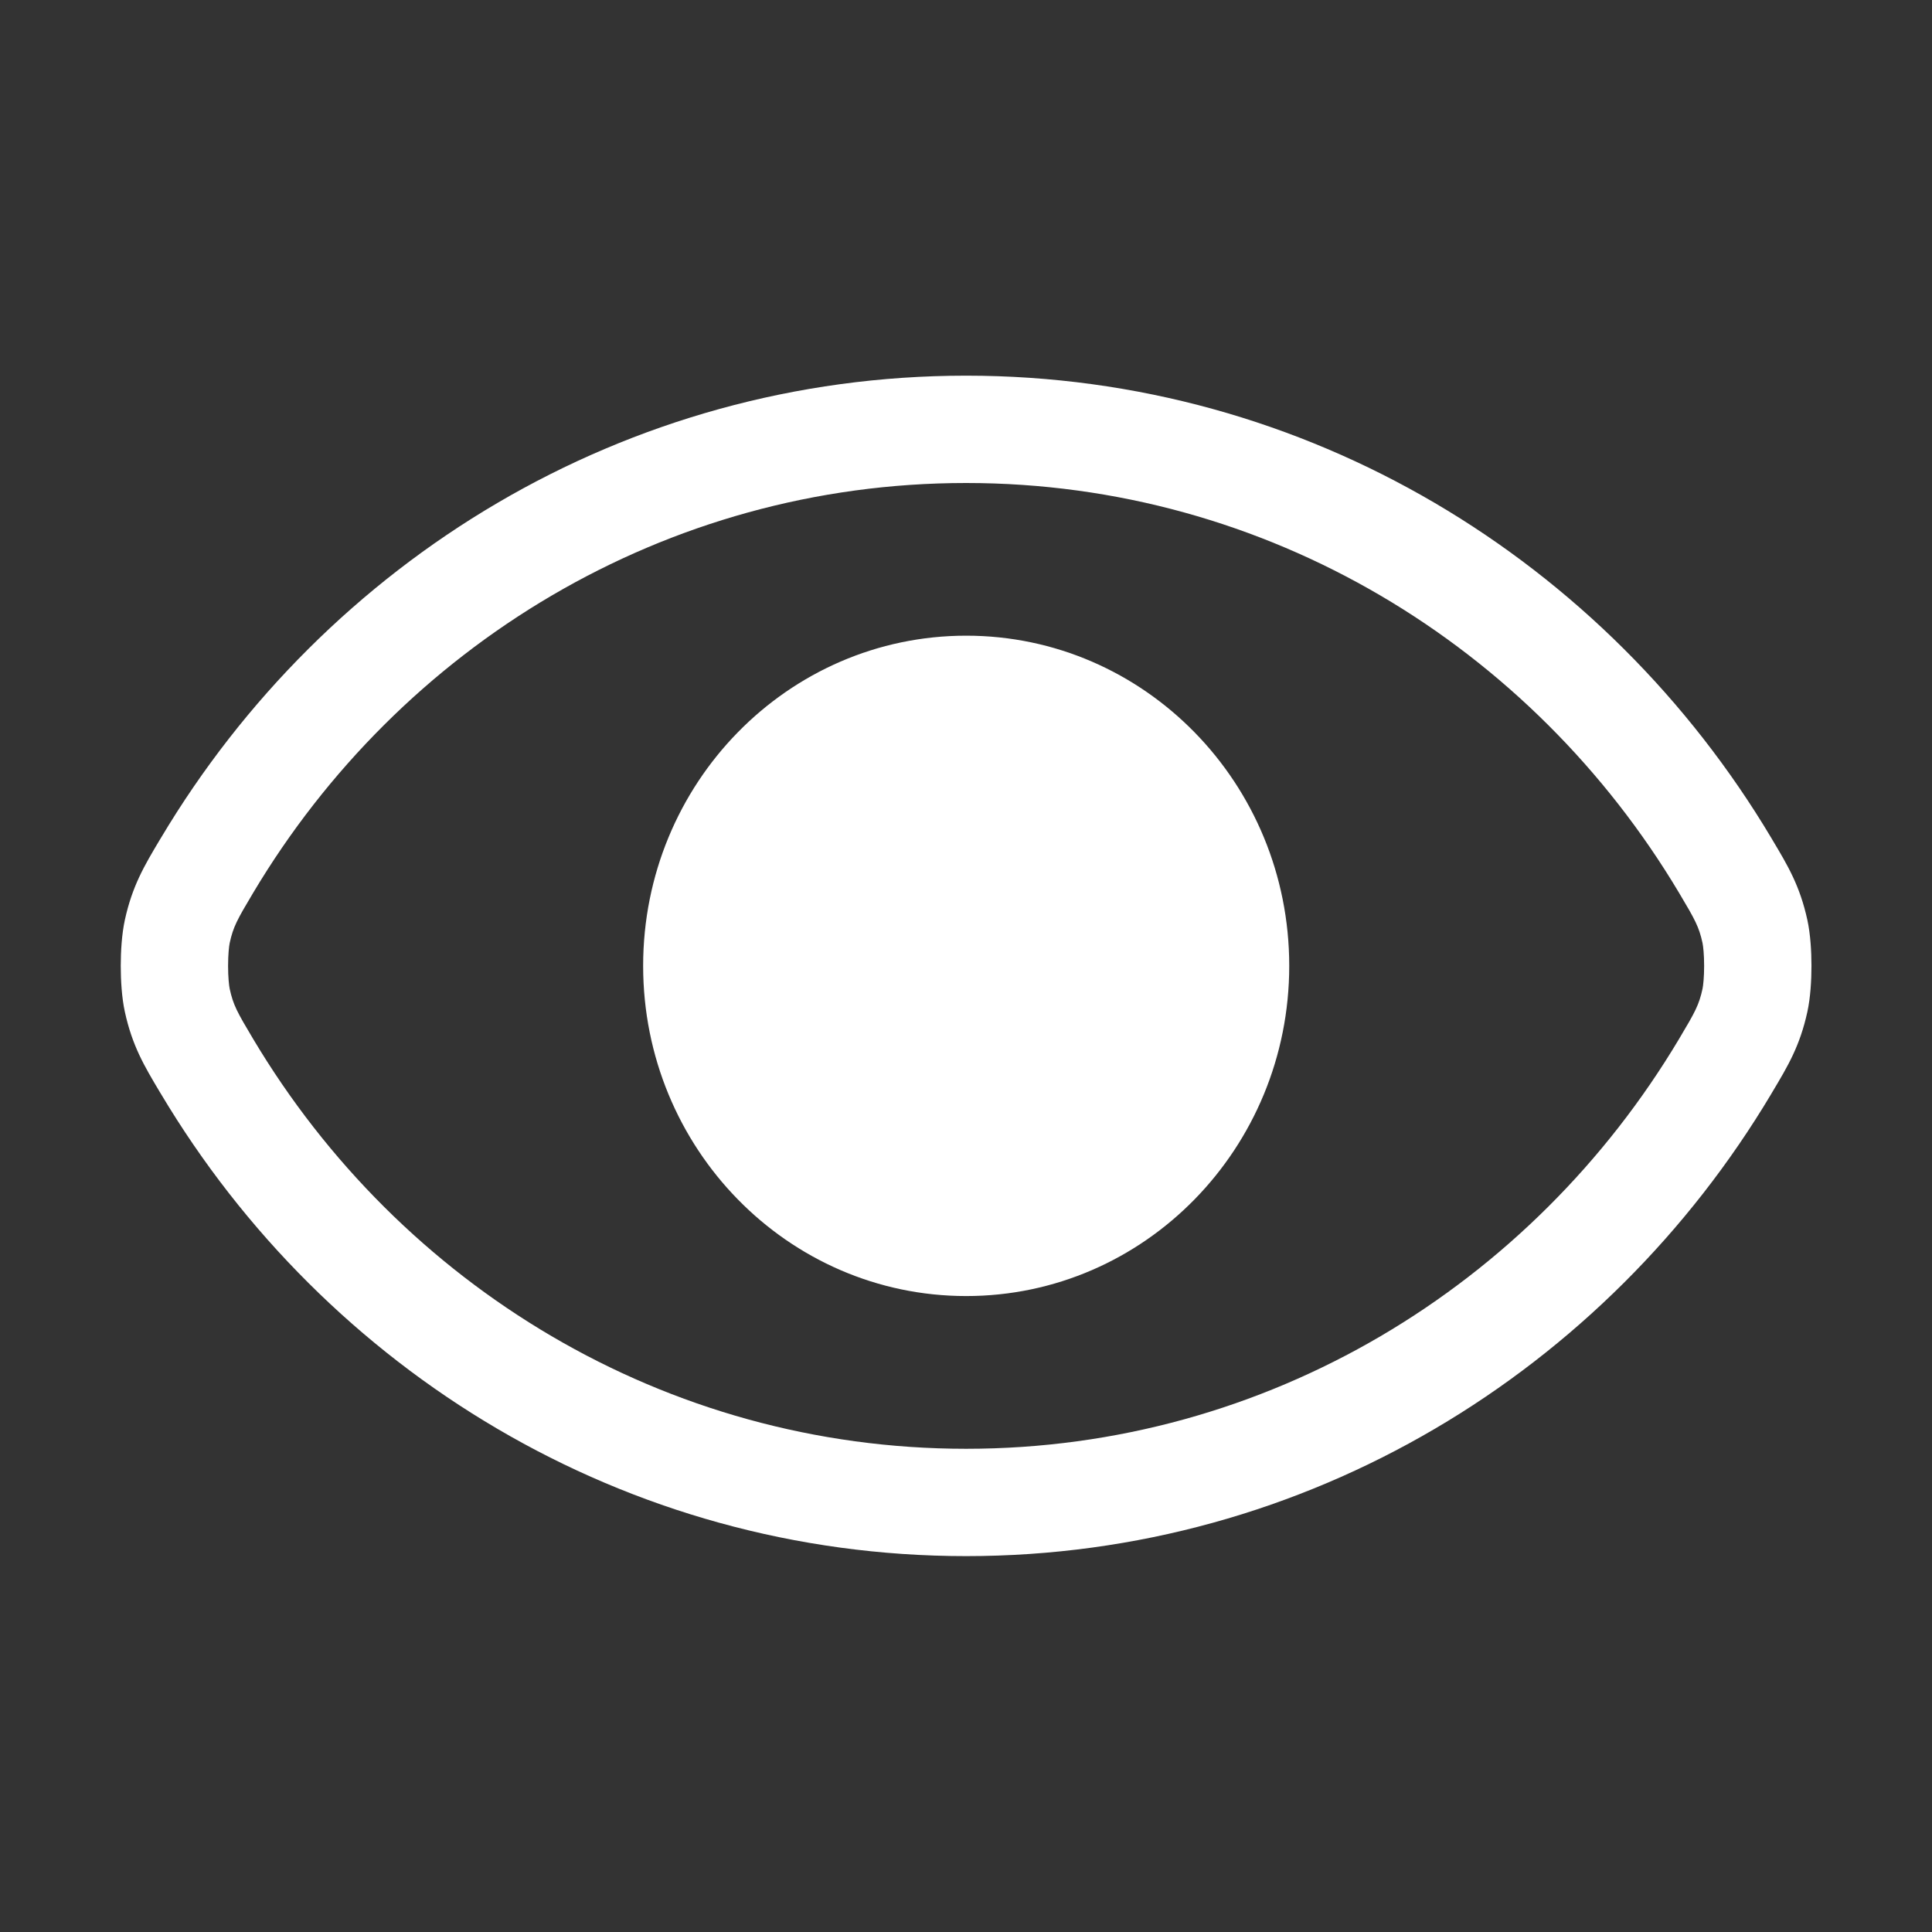 <svg width="36" height="36" viewBox="0 0 36 36" fill="none" xmlns="http://www.w3.org/2000/svg">
<rect x="0" y="0" width="36" height="36" fill="#333333" stroke="none"/>
<path fill-rule="evenodd" clip-rule="evenodd" d="M4.717 16.637C7.453 12.049 12.385 9 18.002 9C23.619 9 28.551 12.049 31.287 16.637C31.588 17.142 31.658 17.27 31.724 17.571C31.737 17.632 31.754 17.79 31.754 17.998C31.754 18.206 31.737 18.364 31.724 18.425C31.658 18.727 31.588 18.854 31.287 19.359C28.551 23.947 23.619 26.996 18.002 26.996C12.385 26.996 7.453 23.947 4.717 19.359C4.416 18.854 4.346 18.727 4.28 18.425C4.267 18.364 4.25 18.206 4.25 17.998C4.25 17.79 4.267 17.632 4.28 17.571C4.346 17.27 4.416 17.142 4.717 16.637ZM18.002 7C11.637 7 6.074 10.457 2.999 15.613L2.977 15.649C2.688 16.134 2.465 16.508 2.326 17.144C2.269 17.408 2.25 17.728 2.25 17.998C2.25 18.268 2.269 18.589 2.326 18.852C2.465 19.489 2.688 19.862 2.977 20.347L2.999 20.383C6.074 25.539 11.637 28.996 18.002 28.996C24.366 28.996 29.93 25.539 33.005 20.383L33.026 20.347C33.316 19.862 33.539 19.489 33.678 18.852C33.735 18.589 33.754 18.268 33.754 17.998C33.754 17.728 33.735 17.408 33.678 17.144C33.539 16.508 33.316 16.134 33.026 15.649L33.005 15.613C29.93 10.457 24.366 7 18.002 7ZM18.004 24.15C21.328 24.15 24.023 21.395 24.023 17.997C24.023 14.599 21.328 11.845 18.004 11.845C14.679 11.845 11.984 14.599 11.984 17.997C11.984 21.395 14.679 24.15 18.004 24.15Z" fill="white"/>
</svg>
